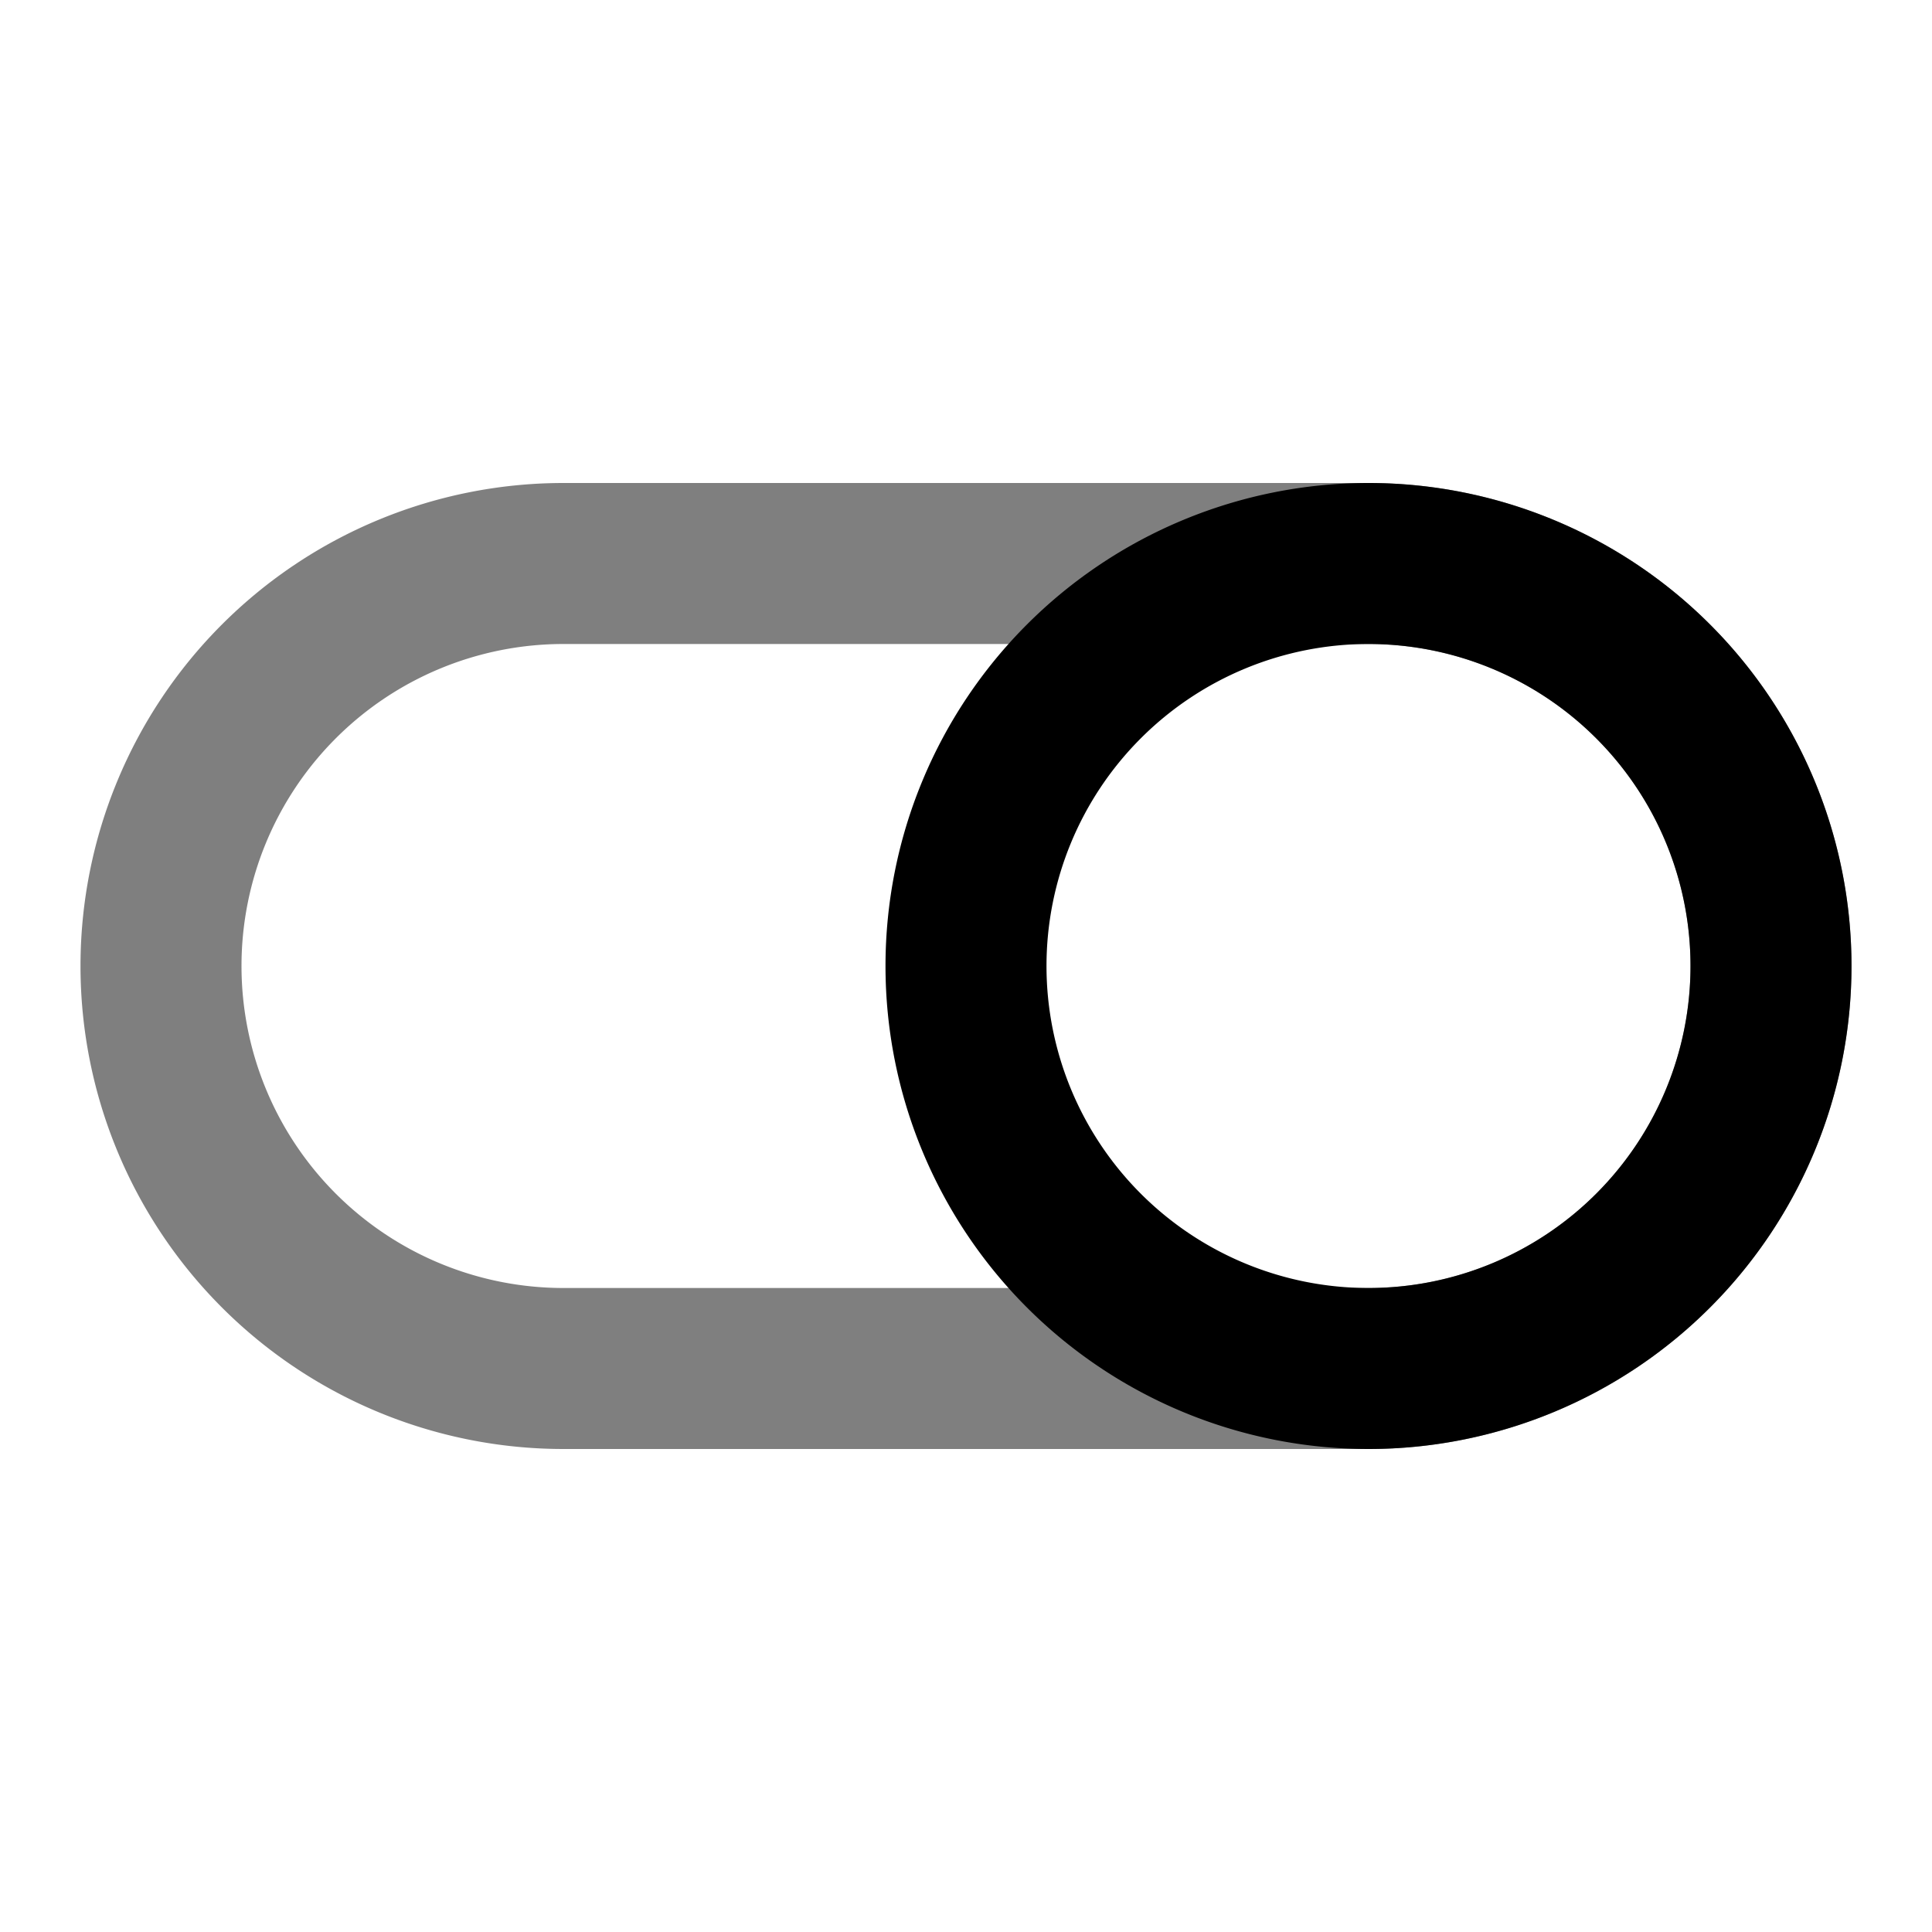 <svg xmlns="http://www.w3.org/2000/svg" width="24" height="24" viewBox="0 0 24 24">
  <path fill-rule="evenodd" d="M1 12a6 6 0 0 1 6-6h10a6 6 0 0 1 0 12H7a6 6 0 0 1-6-6Zm6-4a4 4 0 1 0 0 8h10a4 4 0 0 0 0-8H7Z" clip-rule="evenodd" opacity=".5"/>
  <path fill-rule="evenodd" d="M17 8a4 4 0 1 0 0 8 4 4 0 0 0 0-8Zm-6 4a6 6 0 1 1 12 0 6 6 0 0 1-12 0Z" clip-rule="evenodd"/>
</svg>
